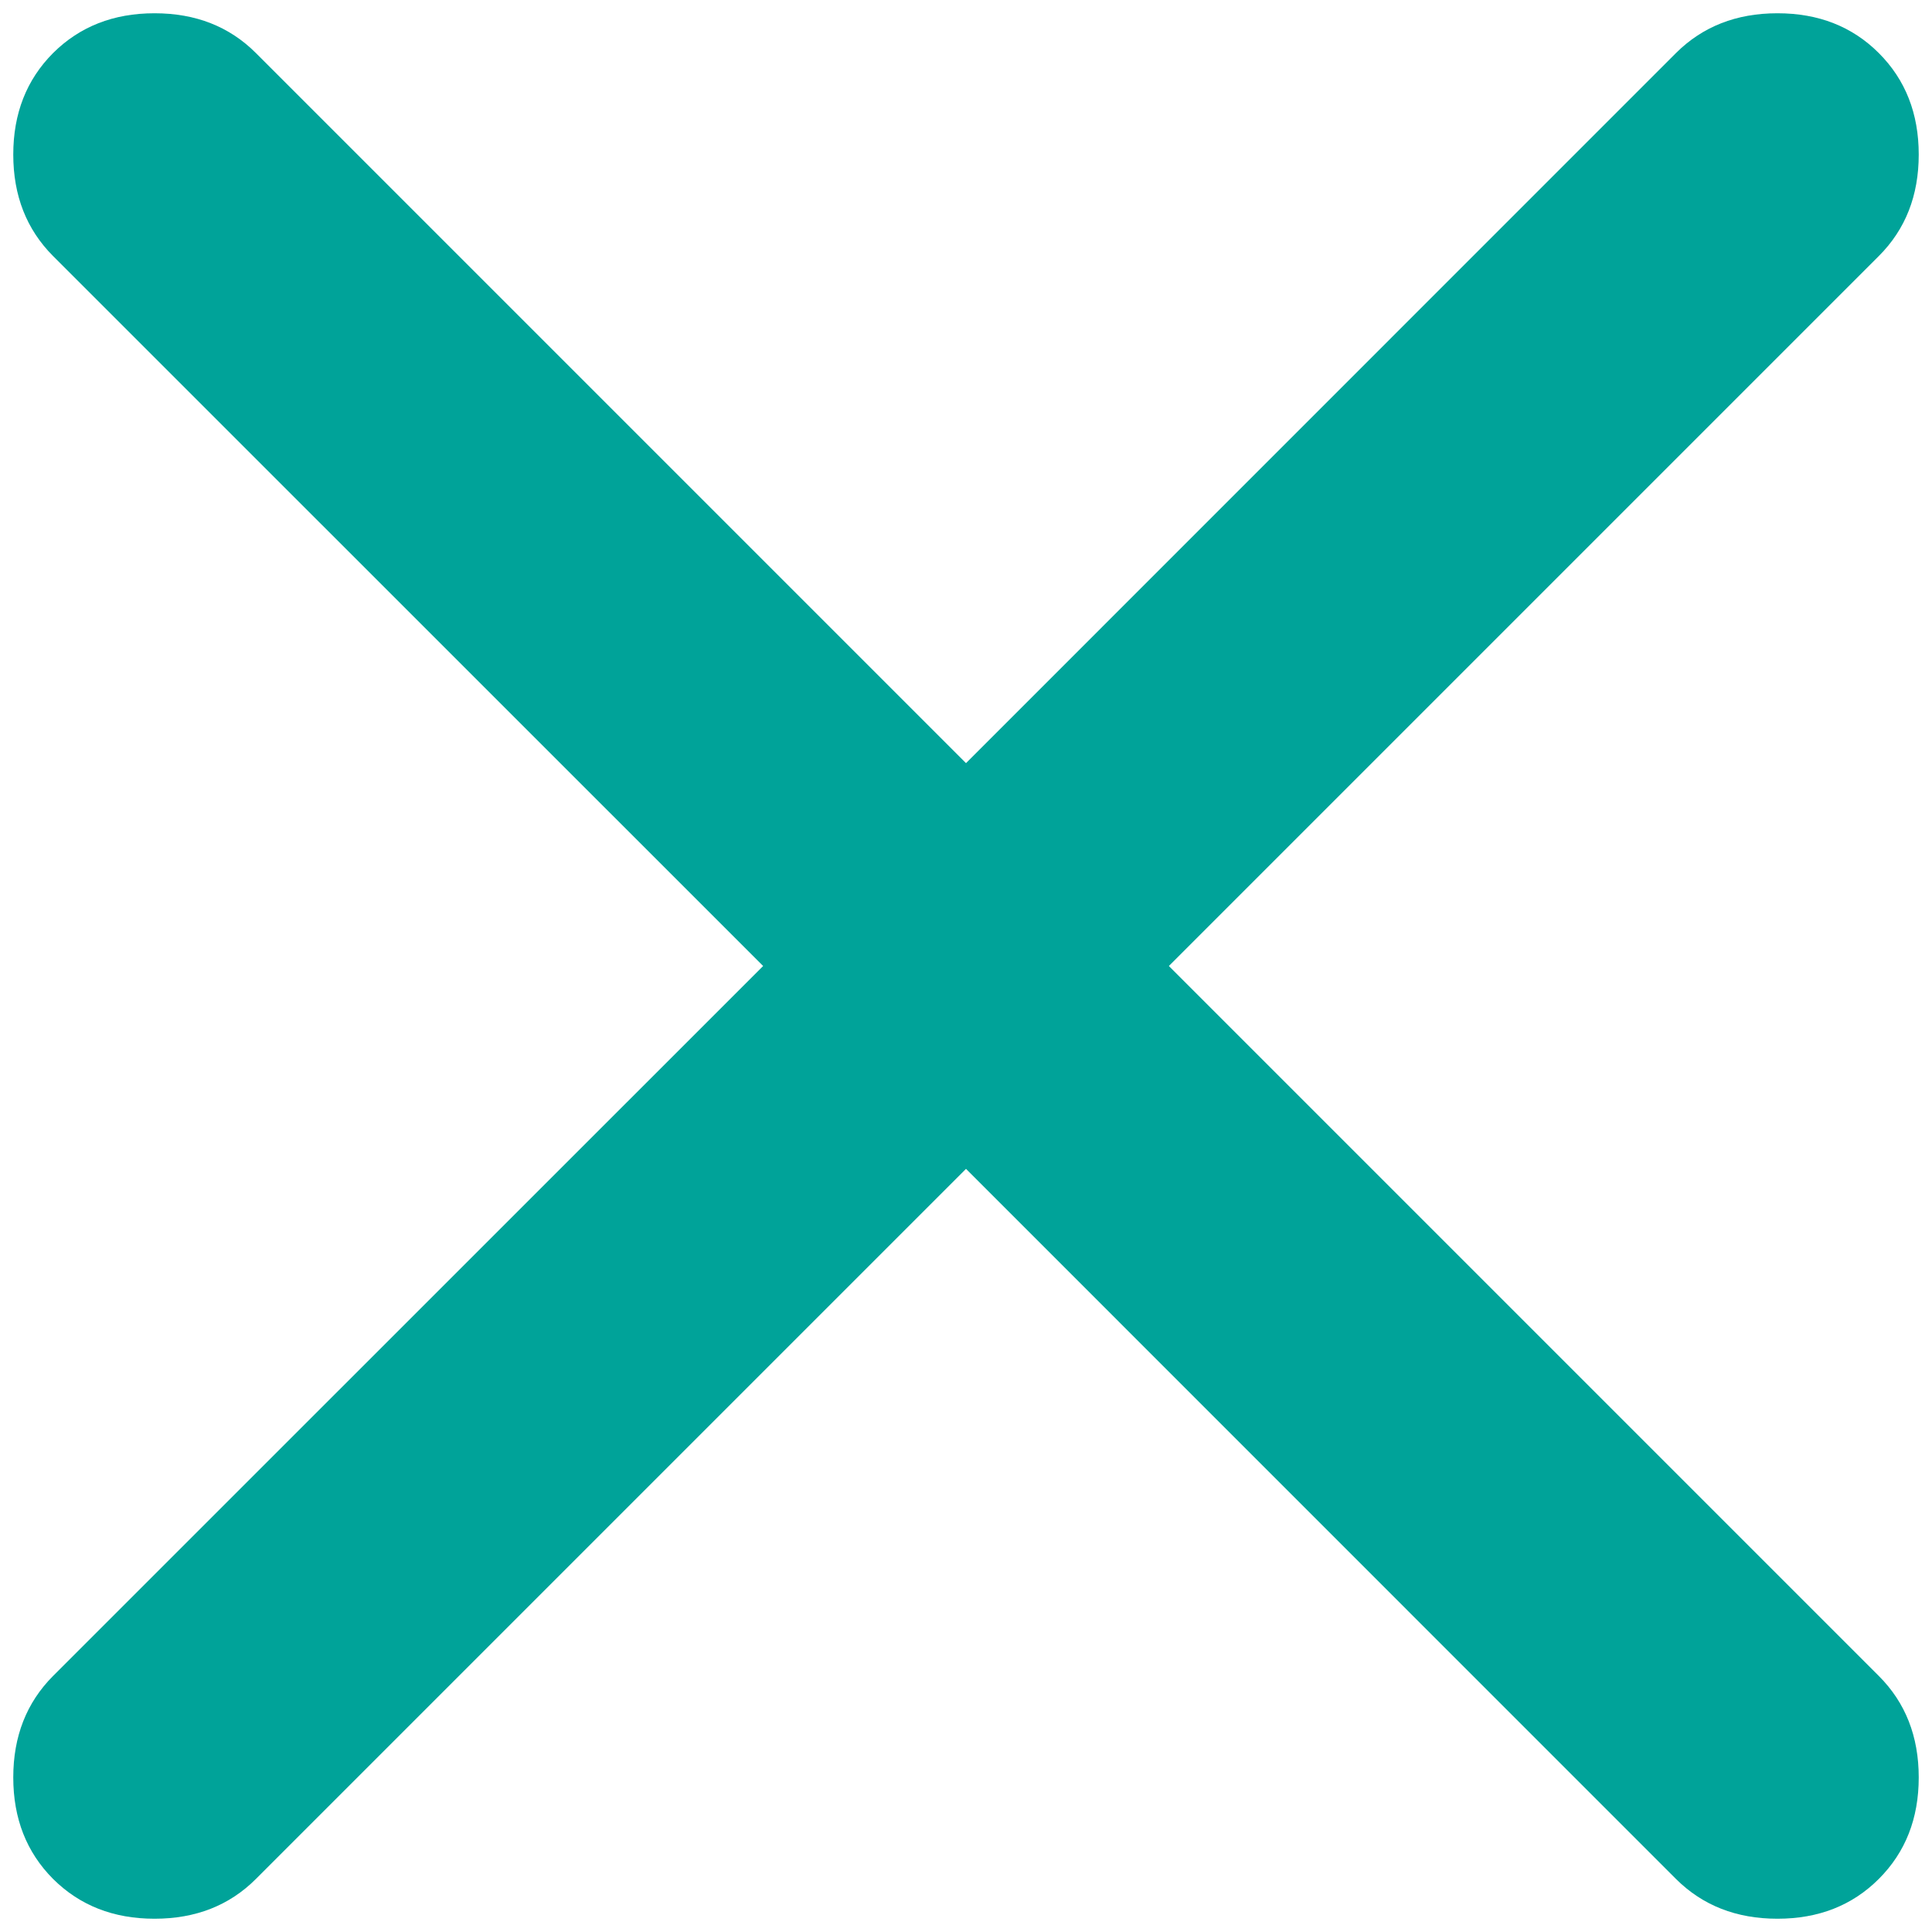 <svg width="15" height="15" viewBox="0 0 15 15" fill="none" xmlns="http://www.w3.org/2000/svg">
<path d="M7.5 9.075L1.987 14.588C1.781 14.794 1.519 14.897 1.2 14.897C0.881 14.897 0.619 14.794 0.412 14.588C0.206 14.381 0.103 14.119 0.103 13.8C0.103 13.481 0.206 13.219 0.412 13.012L5.925 7.5L0.412 1.988C0.206 1.781 0.103 1.519 0.103 1.2C0.103 0.881 0.206 0.619 0.412 0.412C0.619 0.206 0.881 0.103 1.2 0.103C1.519 0.103 1.781 0.206 1.987 0.412L7.5 5.925L13.012 0.412C13.219 0.206 13.481 0.103 13.8 0.103C14.119 0.103 14.381 0.206 14.587 0.412C14.794 0.619 14.897 0.881 14.897 1.2C14.897 1.519 14.794 1.781 14.587 1.988L9.075 7.5L14.587 13.012C14.794 13.219 14.897 13.481 14.897 13.8C14.897 14.119 14.794 14.381 14.587 14.588C14.381 14.794 14.119 14.897 13.8 14.897C13.481 14.897 13.219 14.794 13.012 14.588L7.5 9.075Z" fill="#00A399"/>
</svg>

